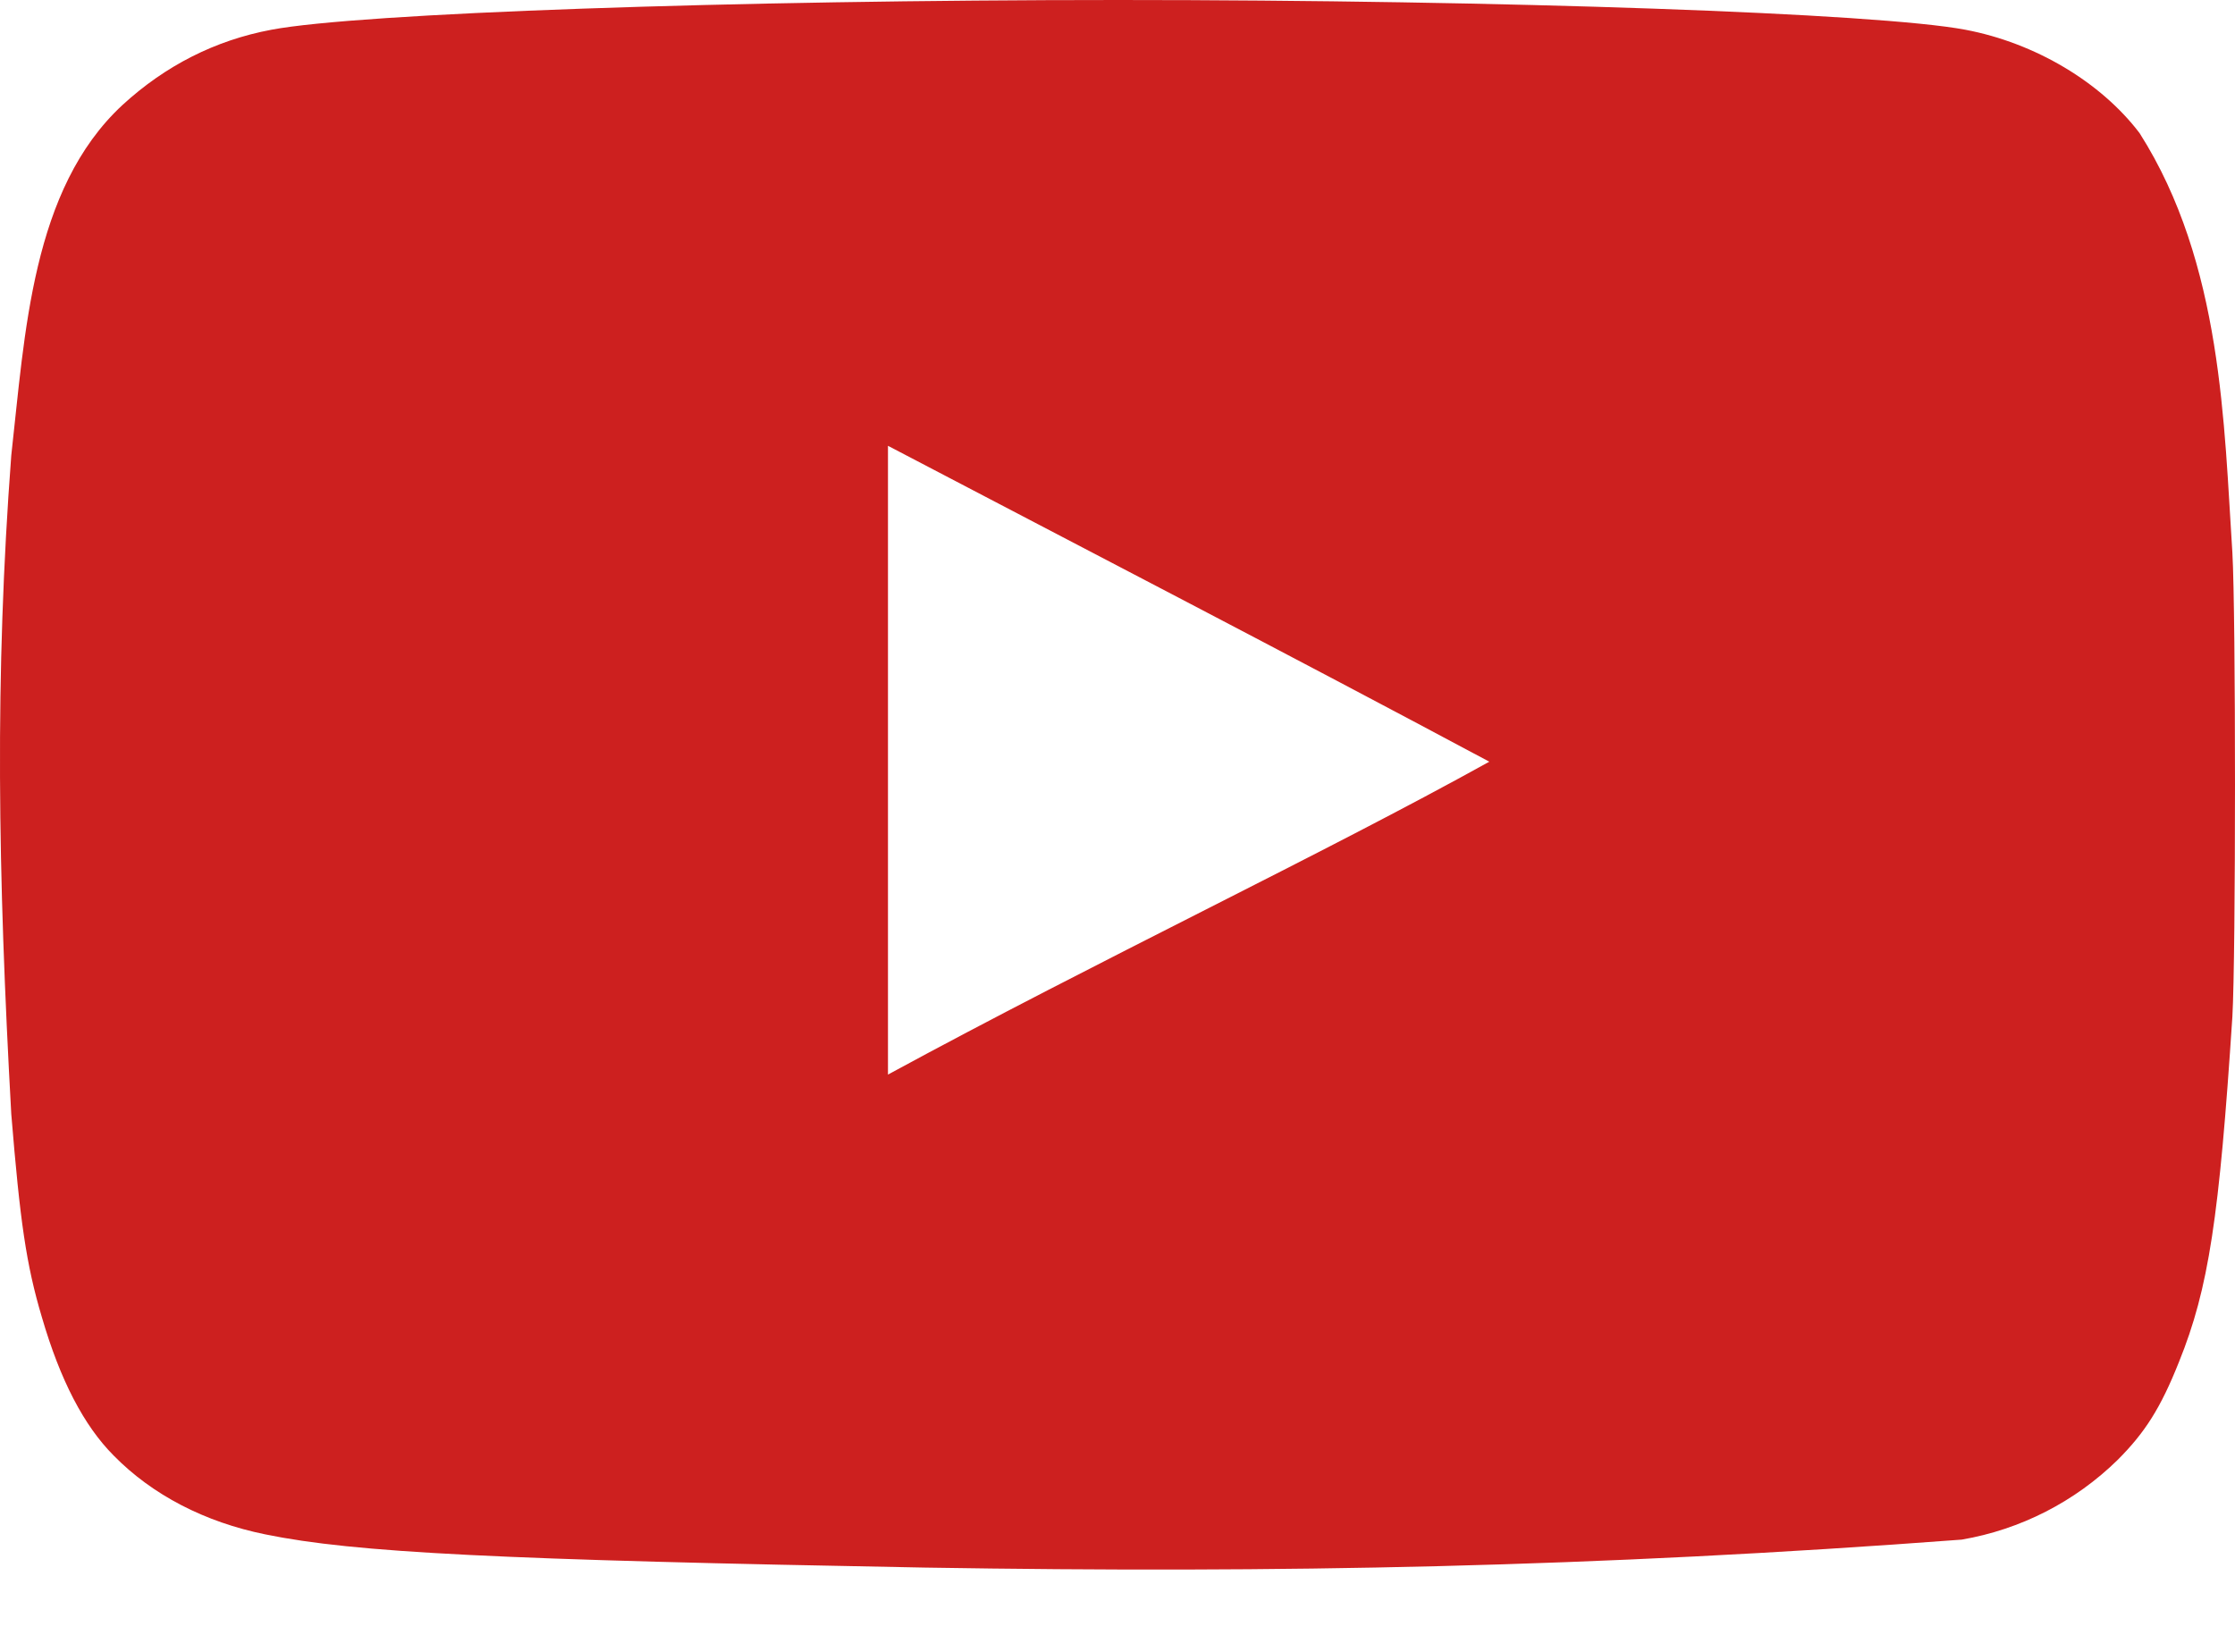 <svg width="23" height="17" viewBox="0 0 23 17" fill="none" xmlns="http://www.w3.org/2000/svg">
    <path d="M9.526 16.133C5.145 16.053 3.649 15.98 2.73 15.791C2.108 15.665 1.567 15.385 1.17 14.98C0.864 14.673 0.62 14.205 0.431 13.556C0.269 13.014 0.206 12.564 0.116 11.465C-0.022 8.983 -0.055 6.954 0.116 4.687C0.257 3.435 0.325 1.948 1.26 1.081C1.702 0.675 2.216 0.414 2.793 0.306C3.694 0.135 7.534 0 11.508 0C15.474 0 19.323 0.135 20.225 0.306C20.945 0.442 21.621 0.847 22.018 1.37C22.872 2.712 22.887 4.382 22.973 5.687C23.009 6.309 23.009 9.842 22.973 10.464C22.838 12.528 22.73 13.258 22.424 14.015C22.234 14.493 22.072 14.745 21.792 15.025C21.353 15.455 20.794 15.741 20.188 15.845C16.397 16.13 13.179 16.192 9.526 16.133ZM15.33 7.841C13.221 6.714 11.202 5.669 9.138 4.588V11.059C11.31 9.879 13.6 8.797 15.339 7.832L15.33 7.841Z" fill="#CD201F"/>
</svg>
